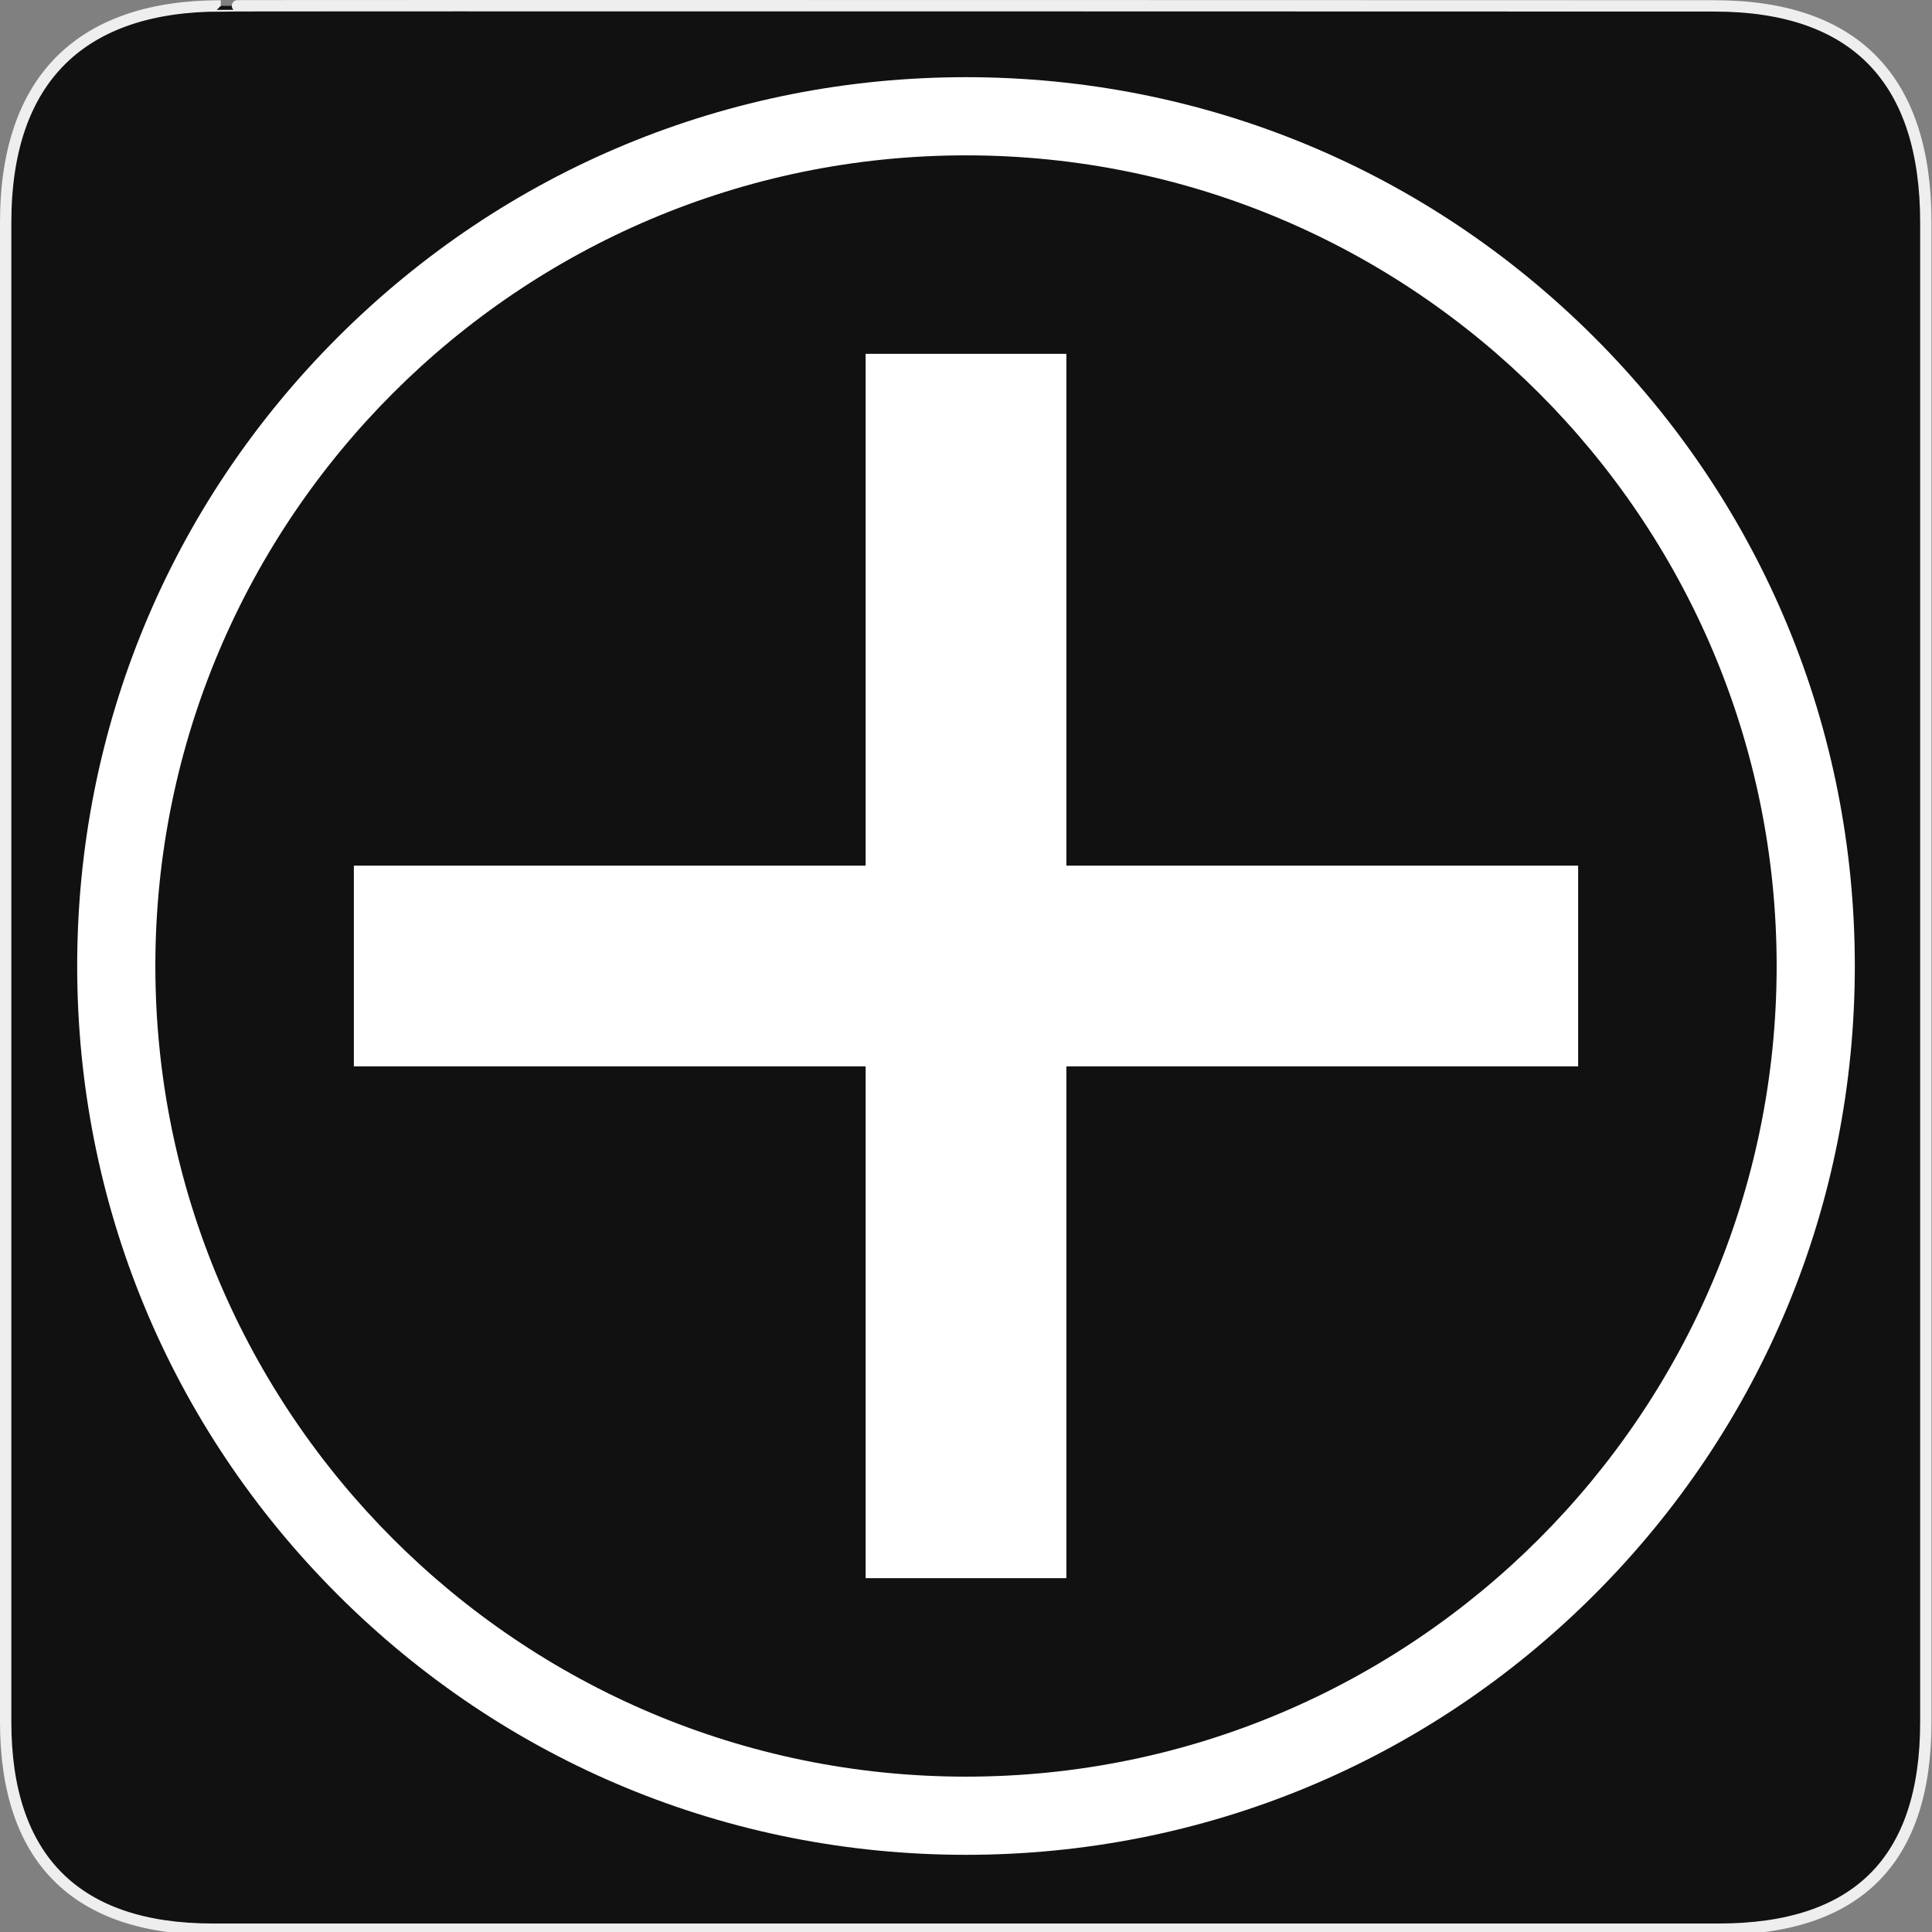 <?xml version="1.0" encoding="utf-8"?>
<!-- Generator: Adobe Illustrator 15.0.0, SVG Export Plug-In . SVG Version: 6.00 Build 0)  -->
<!DOCTYPE svg PUBLIC "-//W3C//DTD SVG 1.1//EN" "http://www.w3.org/Graphics/SVG/1.1/DTD/svg11.dtd">
<svg version="1.1" xmlns="http://www.w3.org/2000/svg" xmlns:xlink="http://www.w3.org/1999/xlink" x="0px" y="0px" width="580px"
	 height="580px" viewBox="0 0 580 580" enable-background="new 0 0 580 580" xml:space="preserve">
<rect x="0" y="0" width="580" height="580" fill="#808080" stroke="none"/>
<g id="Layer_2">
	<g id="g1327">
		<path id="path1329" fill="#111111" stroke="#EEEEEE" stroke-width="3.408" d="M66.275,1.768
			c-41.335,0-64.571,21.371-64.571,65.036v450.123c0,40.844,20.894,62.229,62.192,62.229H515.92
			c41.307,0,62.229-20.316,62.229-62.229V66.804c0-42.601-20.923-65.036-63.522-65.036C514.624,1.768,66.133,1.625,66.275,1.768z"/>
	</g>
</g>
<g id="svg2" inkscape:version="0.46" sodipodi:docname="waste_bin.svg" sodipodi:version="0.32" xmlns:dc="http://purl.org/dc/elements/1.1/" xmlns:cc="http://creativecommons.org/ns#" xmlns:sodipodi="http://sodipodi.sourceforge.net/DTD/sodipodi-0.dtd" xmlns:svg="http://www.w3.org/2000/svg" xmlns:rdf="http://www.w3.org/1999/02/22-rdf-syntax-ns#" xmlns:inkscape="http://www.inkscape.org/namespaces/inkscape" inkscape:output_extension="org.inkscape.output.svg.inkscape">
	<polygon fill="#FFFFFF" points="473.768,259.87 320.13,259.869 320.13,106.232 259.869,106.232 259.869,259.869 106.232,259.869 
		106.232,320.131 259.869,320.131 259.869,473.768 320.13,473.768 320.13,320.131 473.768,320.131 	"/>
	<g>
		<path fill="#FFFFFF" d="M478.677,101.323C428.278,50.926,361.272,23.171,290,23.171c-71.273,0-138.28,27.755-188.677,78.152
			C50.926,151.721,23.171,218.728,23.171,290s27.755,138.279,78.152,188.677C151.72,529.074,218.727,556.829,290,556.829
			c71.272,0,138.278-27.754,188.677-78.152c50.397-50.397,78.152-117.404,78.152-188.677S529.074,151.721,478.677,101.323z
			 M290,533.363C155.809,533.363,46.638,424.19,46.638,290S155.809,46.638,290,46.638c134.19,0,243.363,109.172,243.363,243.362
			S424.19,533.363,290,533.363z"/>
	</g>
</g>
</svg>
